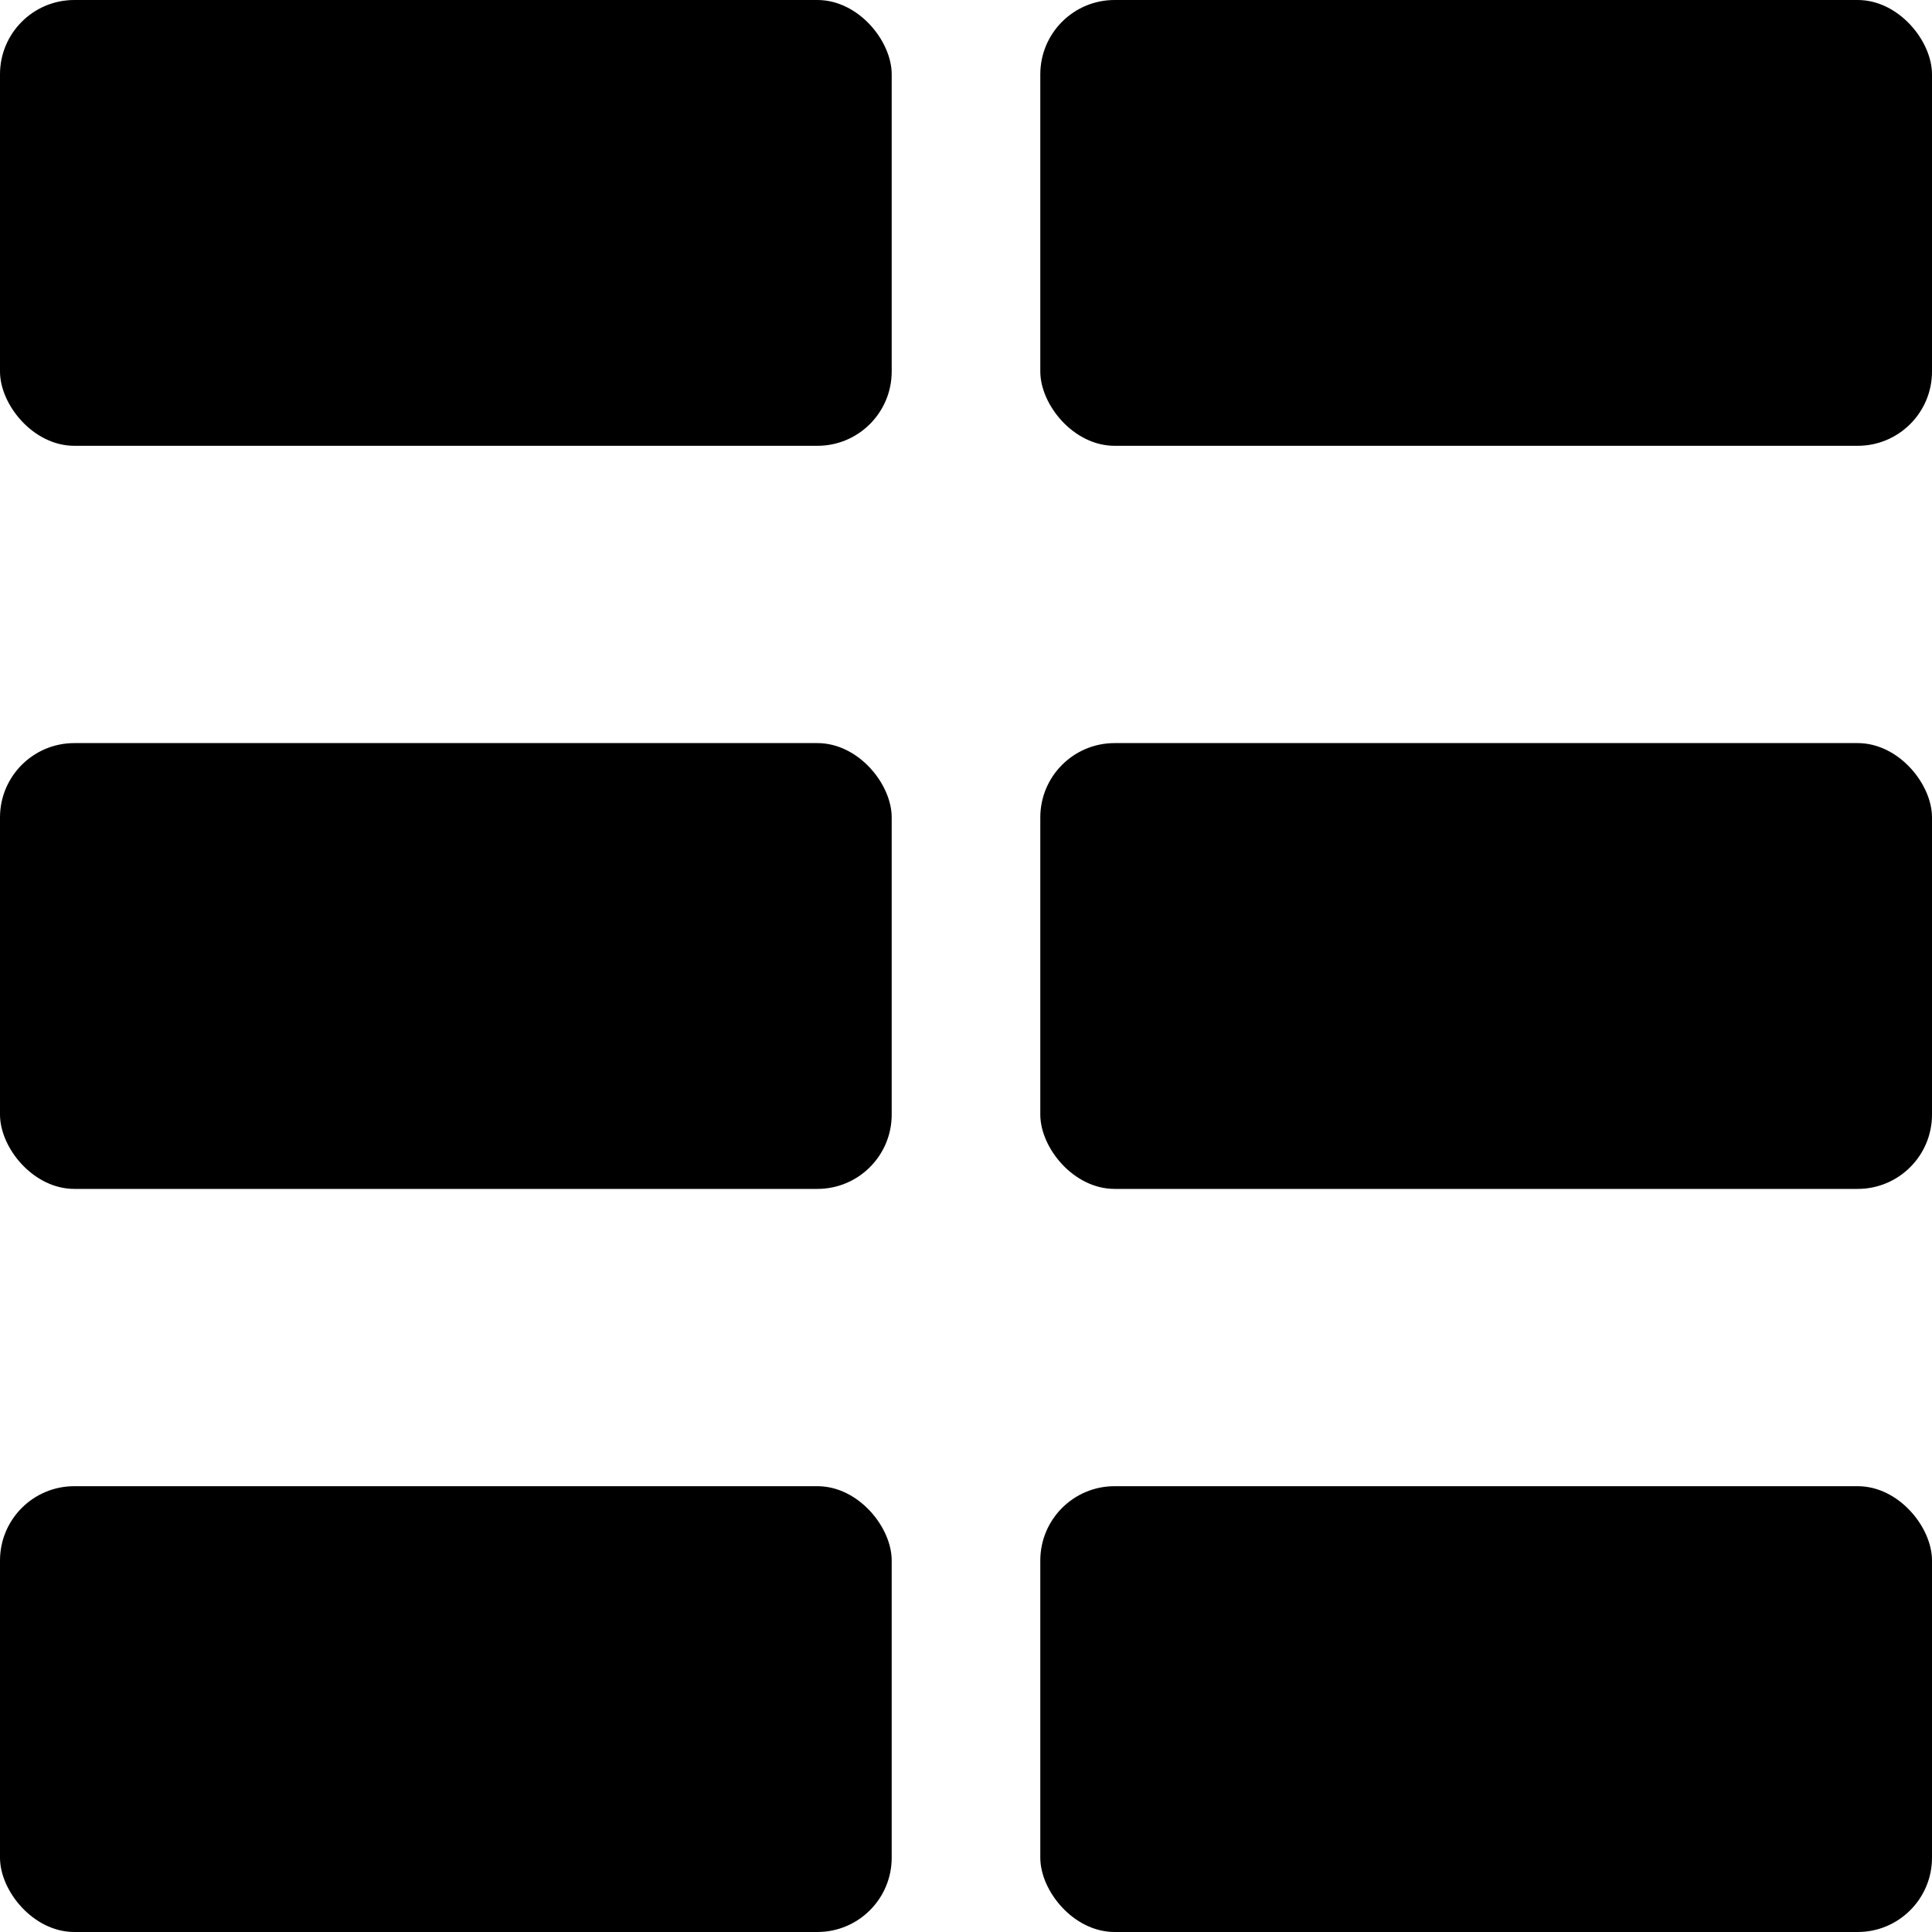 <svg width="24" height="24" viewBox="0 0 24 24" fill="none" xmlns="http://www.w3.org/2000/svg">
<rect width="11.077" height="5.538" rx="0.923" fill="black"/>
<rect x="12.923" width="11.077" height="5.538" rx="0.923" fill="black"/>
<rect y="9.231" width="11.077" height="5.538" rx="0.923" fill="black"/>
<rect x="12.923" y="9.231" width="11.077" height="5.538" rx="0.923" fill="black"/>
<rect y="18.462" width="11.077" height="5.538" rx="0.923" fill="black"/>
<rect x="12.923" y="18.462" width="11.077" height="5.538" rx="0.923" fill="black"/>
</svg>
